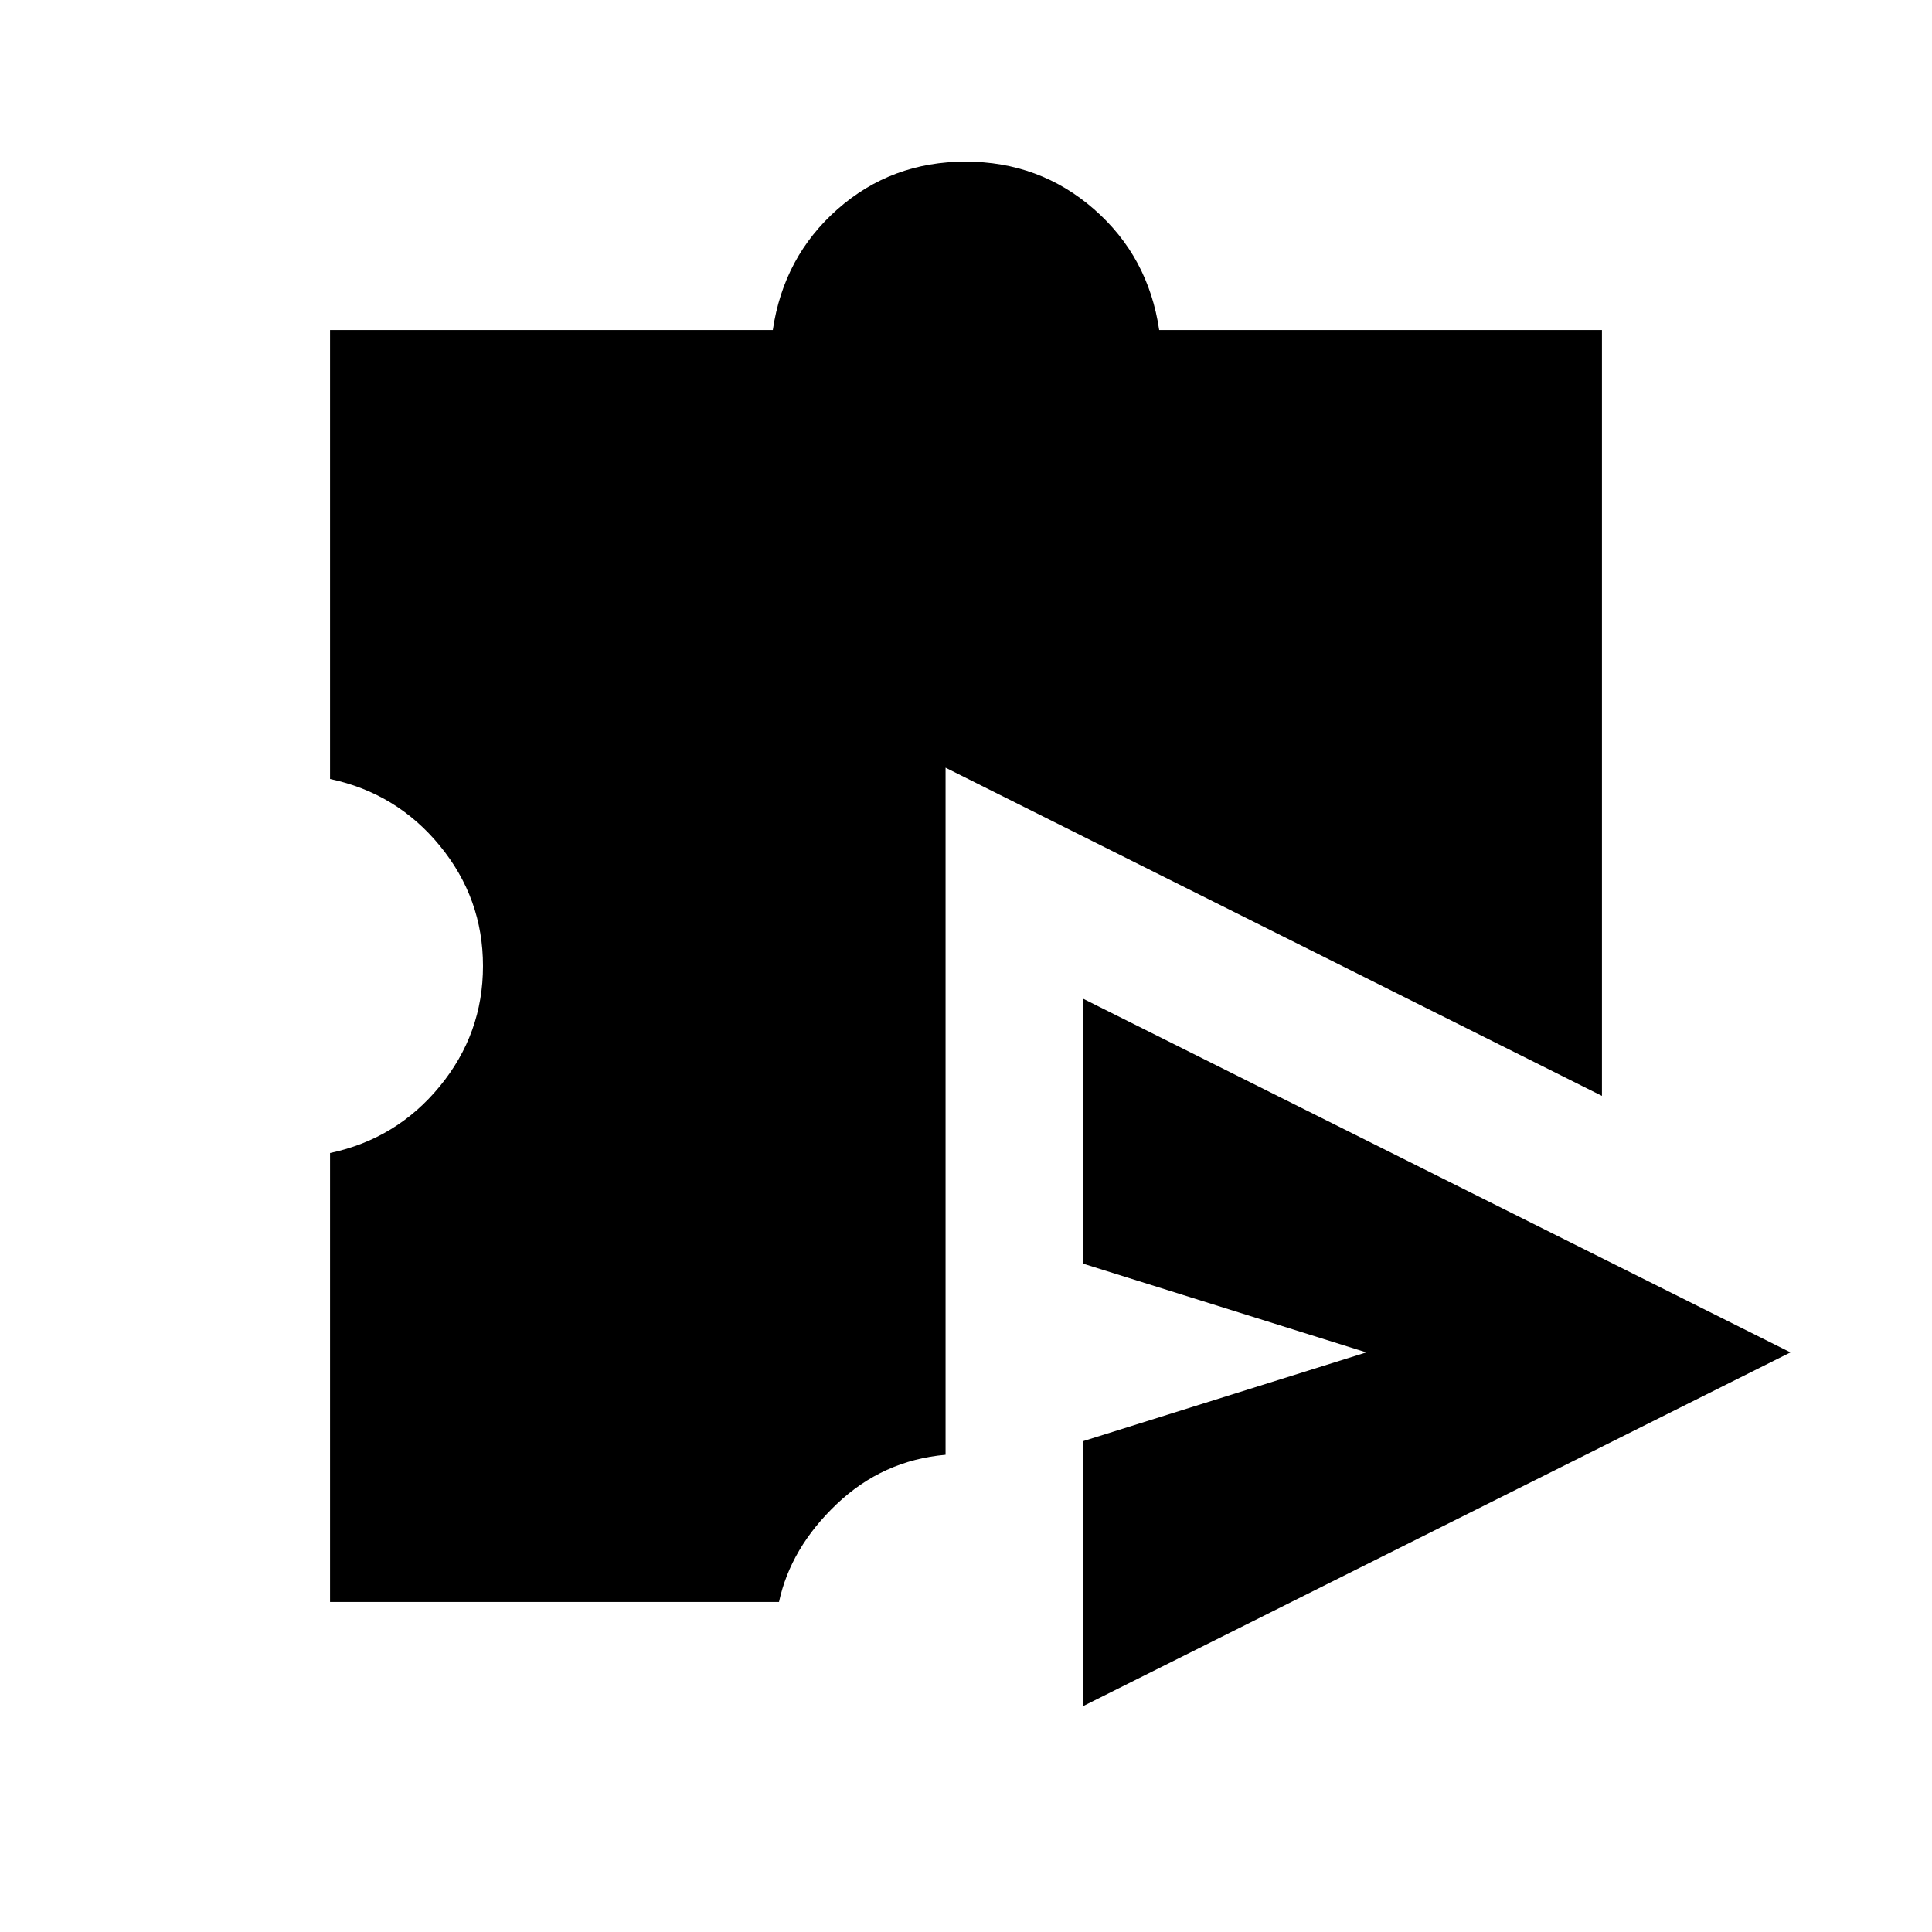<svg xmlns="http://www.w3.org/2000/svg" height="20" viewBox="0 -960 960 960" width="20"><path d="M538.001-112.155v-131.691L678.924-288l-140.923-44.154v-131.691L889.691-288l-351.69 175.845Zm-374-51.846v-223.076q33.077-7.001 54.538-33.154Q240-446.385 240-480q0-33.615-21.461-59.769-21.461-26.153-54.538-33.154v-223.076H384q5.385-36.473 32.198-60.082 26.813-23.609 63.577-23.609 36.763 0 63.802 23.609 27.038 23.609 32.423 60.082h219.999v380.538L469.847-578.537v341.405q-31.231 2.747-54.115 24.516-22.885 21.769-28.655 48.615H164.001Z"/></svg>